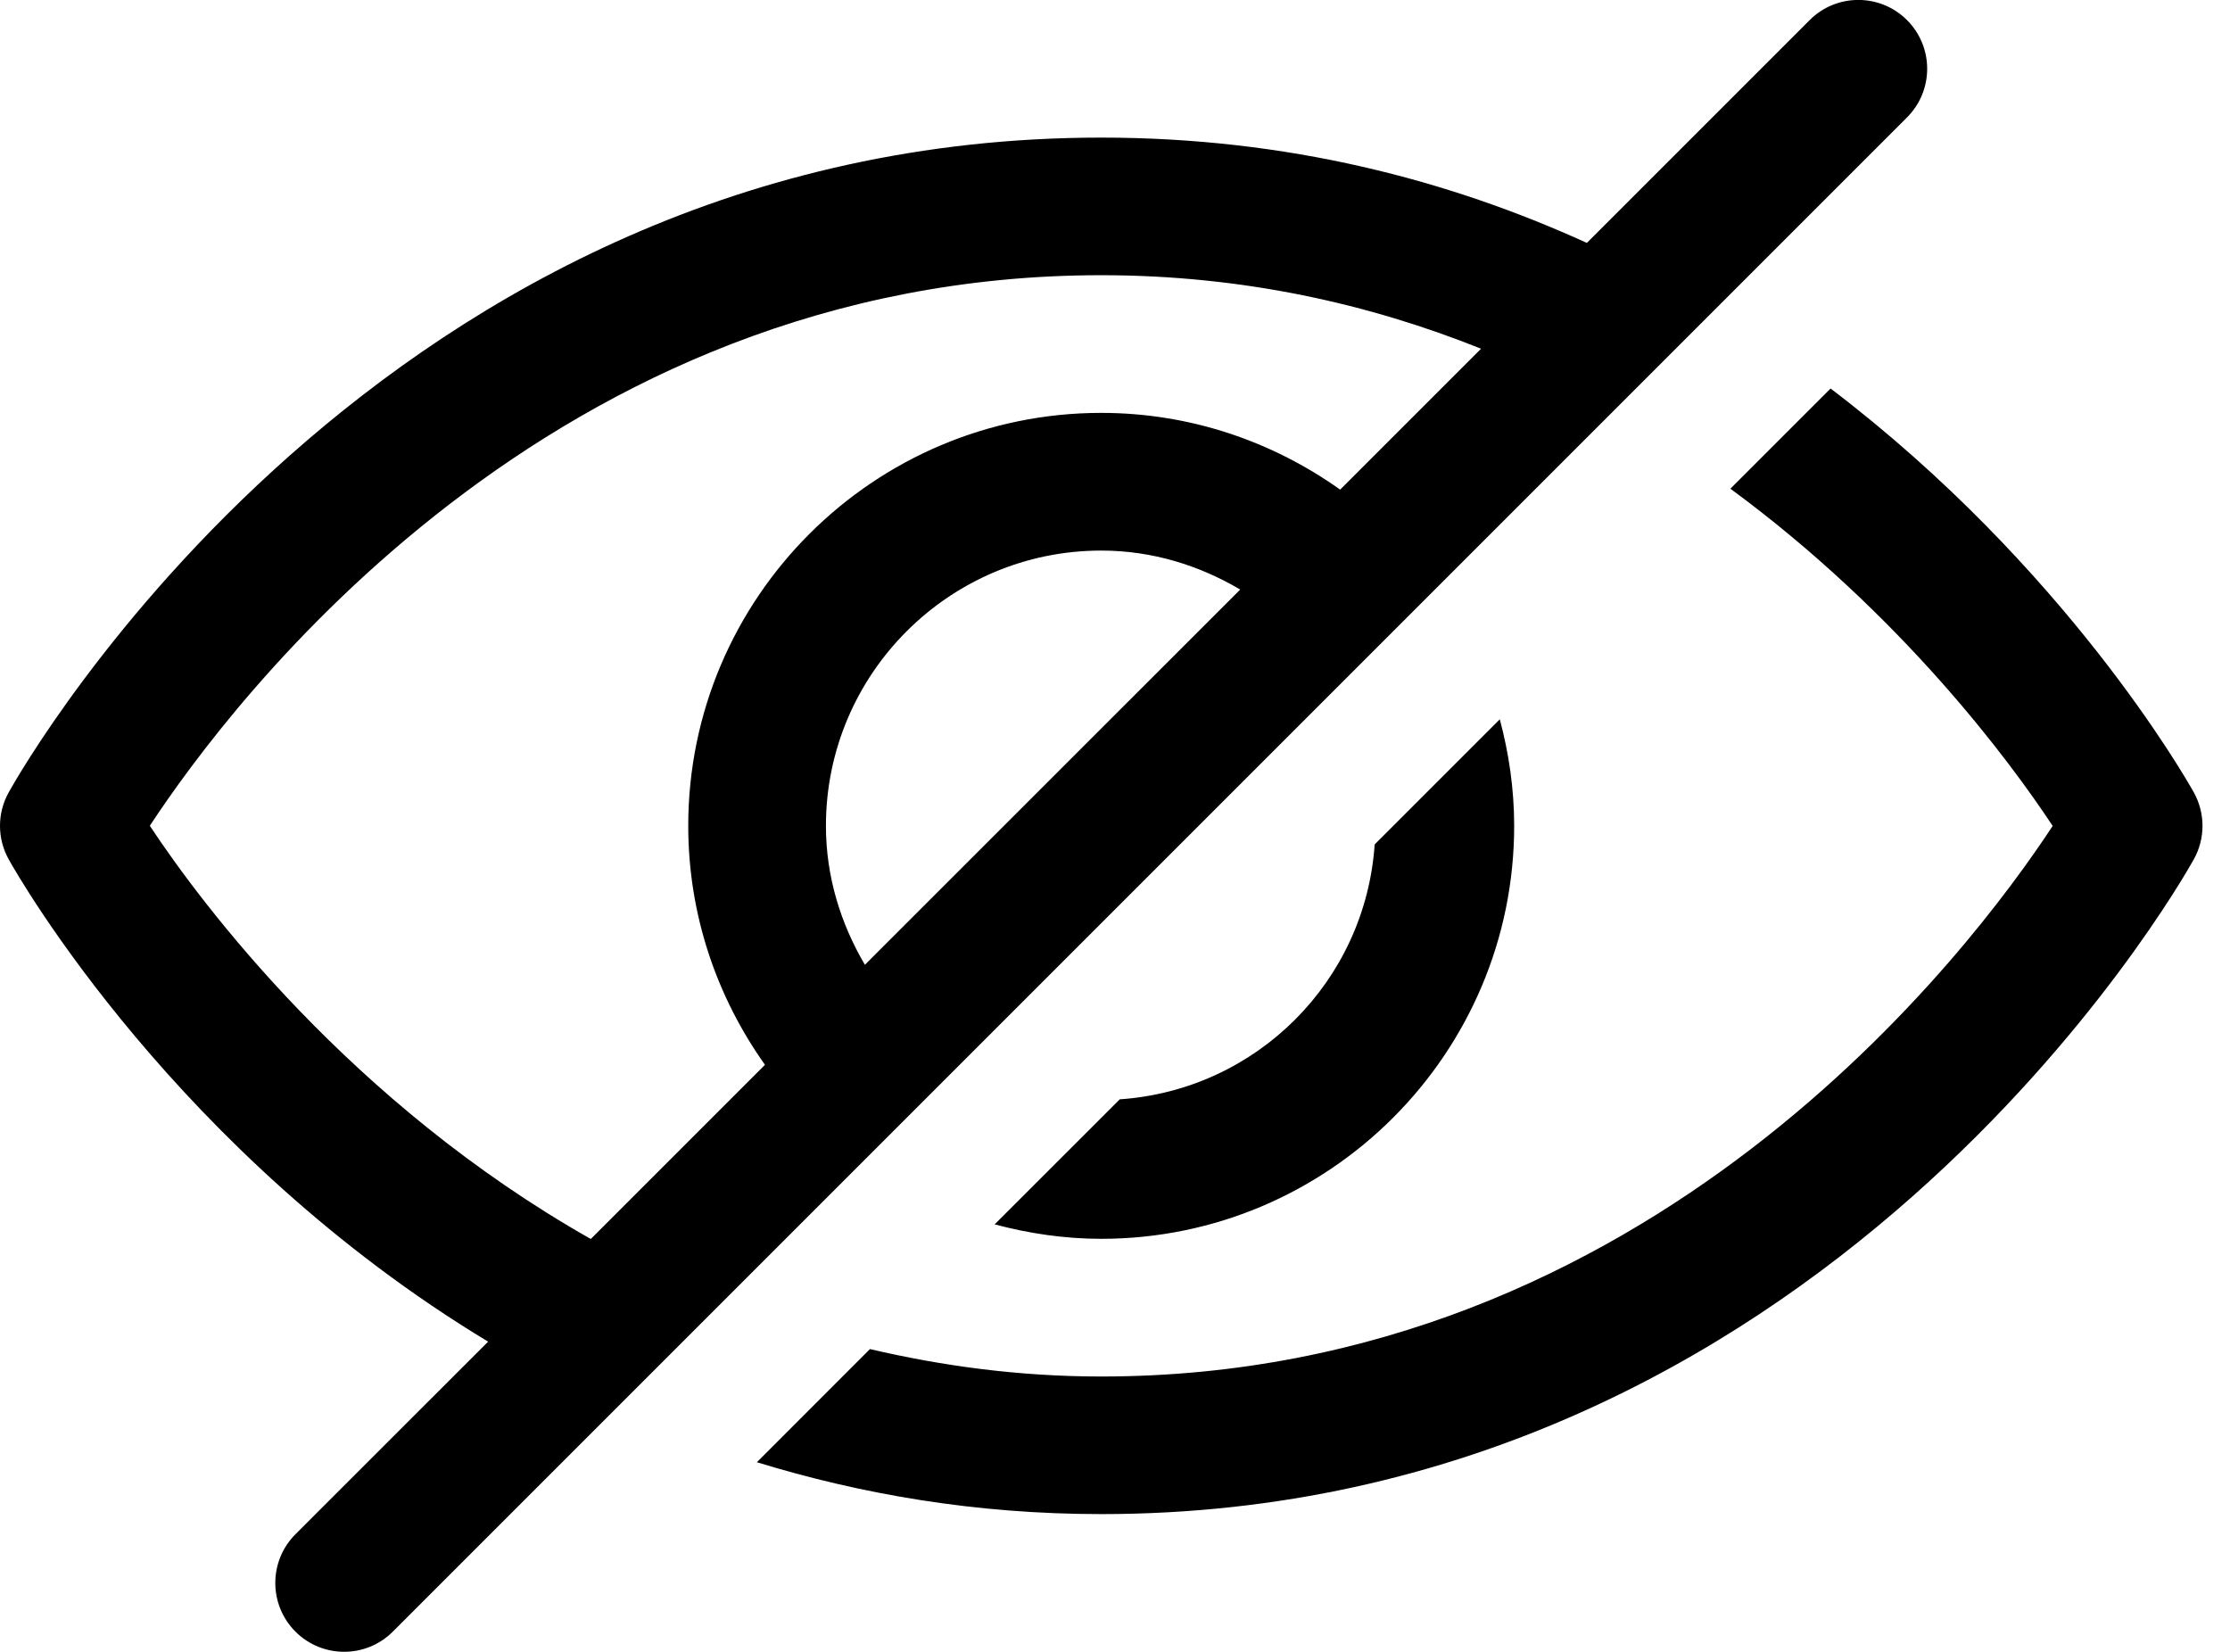 <svg width="27" height="20" viewBox="0 0 27 20" fill="none" xmlns="http://www.w3.org/2000/svg">
<path d="M16.644 10.224L18.159 8.709C18.269 9.121 18.333 9.552 18.333 9.999C18.333 12.756 16.09 14.999 13.333 14.999C12.887 14.999 12.456 14.934 12.043 14.824L13.558 13.31C15.214 13.197 16.531 11.88 16.644 10.224ZM26.562 9.594C26.459 9.41 25.005 6.863 22.164 4.704L20.951 5.917C23.023 7.44 24.336 9.217 24.853 10C23.865 11.504 19.991 16.666 13.333 16.666C12.335 16.666 11.407 16.538 10.533 16.334L9.164 17.704C10.423 18.09 11.806 18.332 13.333 18.332C22.057 18.332 26.382 10.727 26.562 10.404C26.702 10.152 26.702 9.846 26.562 9.594ZM23.089 1.422L4.756 19.755C4.593 19.918 4.38 19.999 4.167 19.999C3.954 19.999 3.74 19.918 3.577 19.755C3.252 19.429 3.252 18.902 3.577 18.576L5.91 16.244C2.139 13.968 0.223 10.617 0.105 10.404C-0.035 10.152 -0.035 9.846 0.105 9.594C0.285 9.271 4.61 1.666 13.333 1.666C15.589 1.666 17.543 2.18 19.213 2.941L21.911 0.243C22.236 -0.082 22.764 -0.082 23.089 0.243C23.415 0.569 23.415 1.096 23.089 1.422ZM7.153 15.001L9.262 12.892C8.68 12.074 8.333 11.077 8.333 9.999C8.333 7.242 10.576 4.999 13.333 4.999C14.411 4.999 15.408 5.346 16.226 5.928L17.932 4.222C16.584 3.682 15.052 3.332 13.333 3.332C6.676 3.332 2.801 8.494 1.814 9.998C2.441 10.948 4.244 13.354 7.153 15.001ZM10.472 11.681L15.016 7.138C14.52 6.845 13.95 6.666 13.333 6.666C11.495 6.666 10 8.161 10 9.999C10 10.615 10.18 11.186 10.472 11.681Z" fill="black"/>
</svg>
